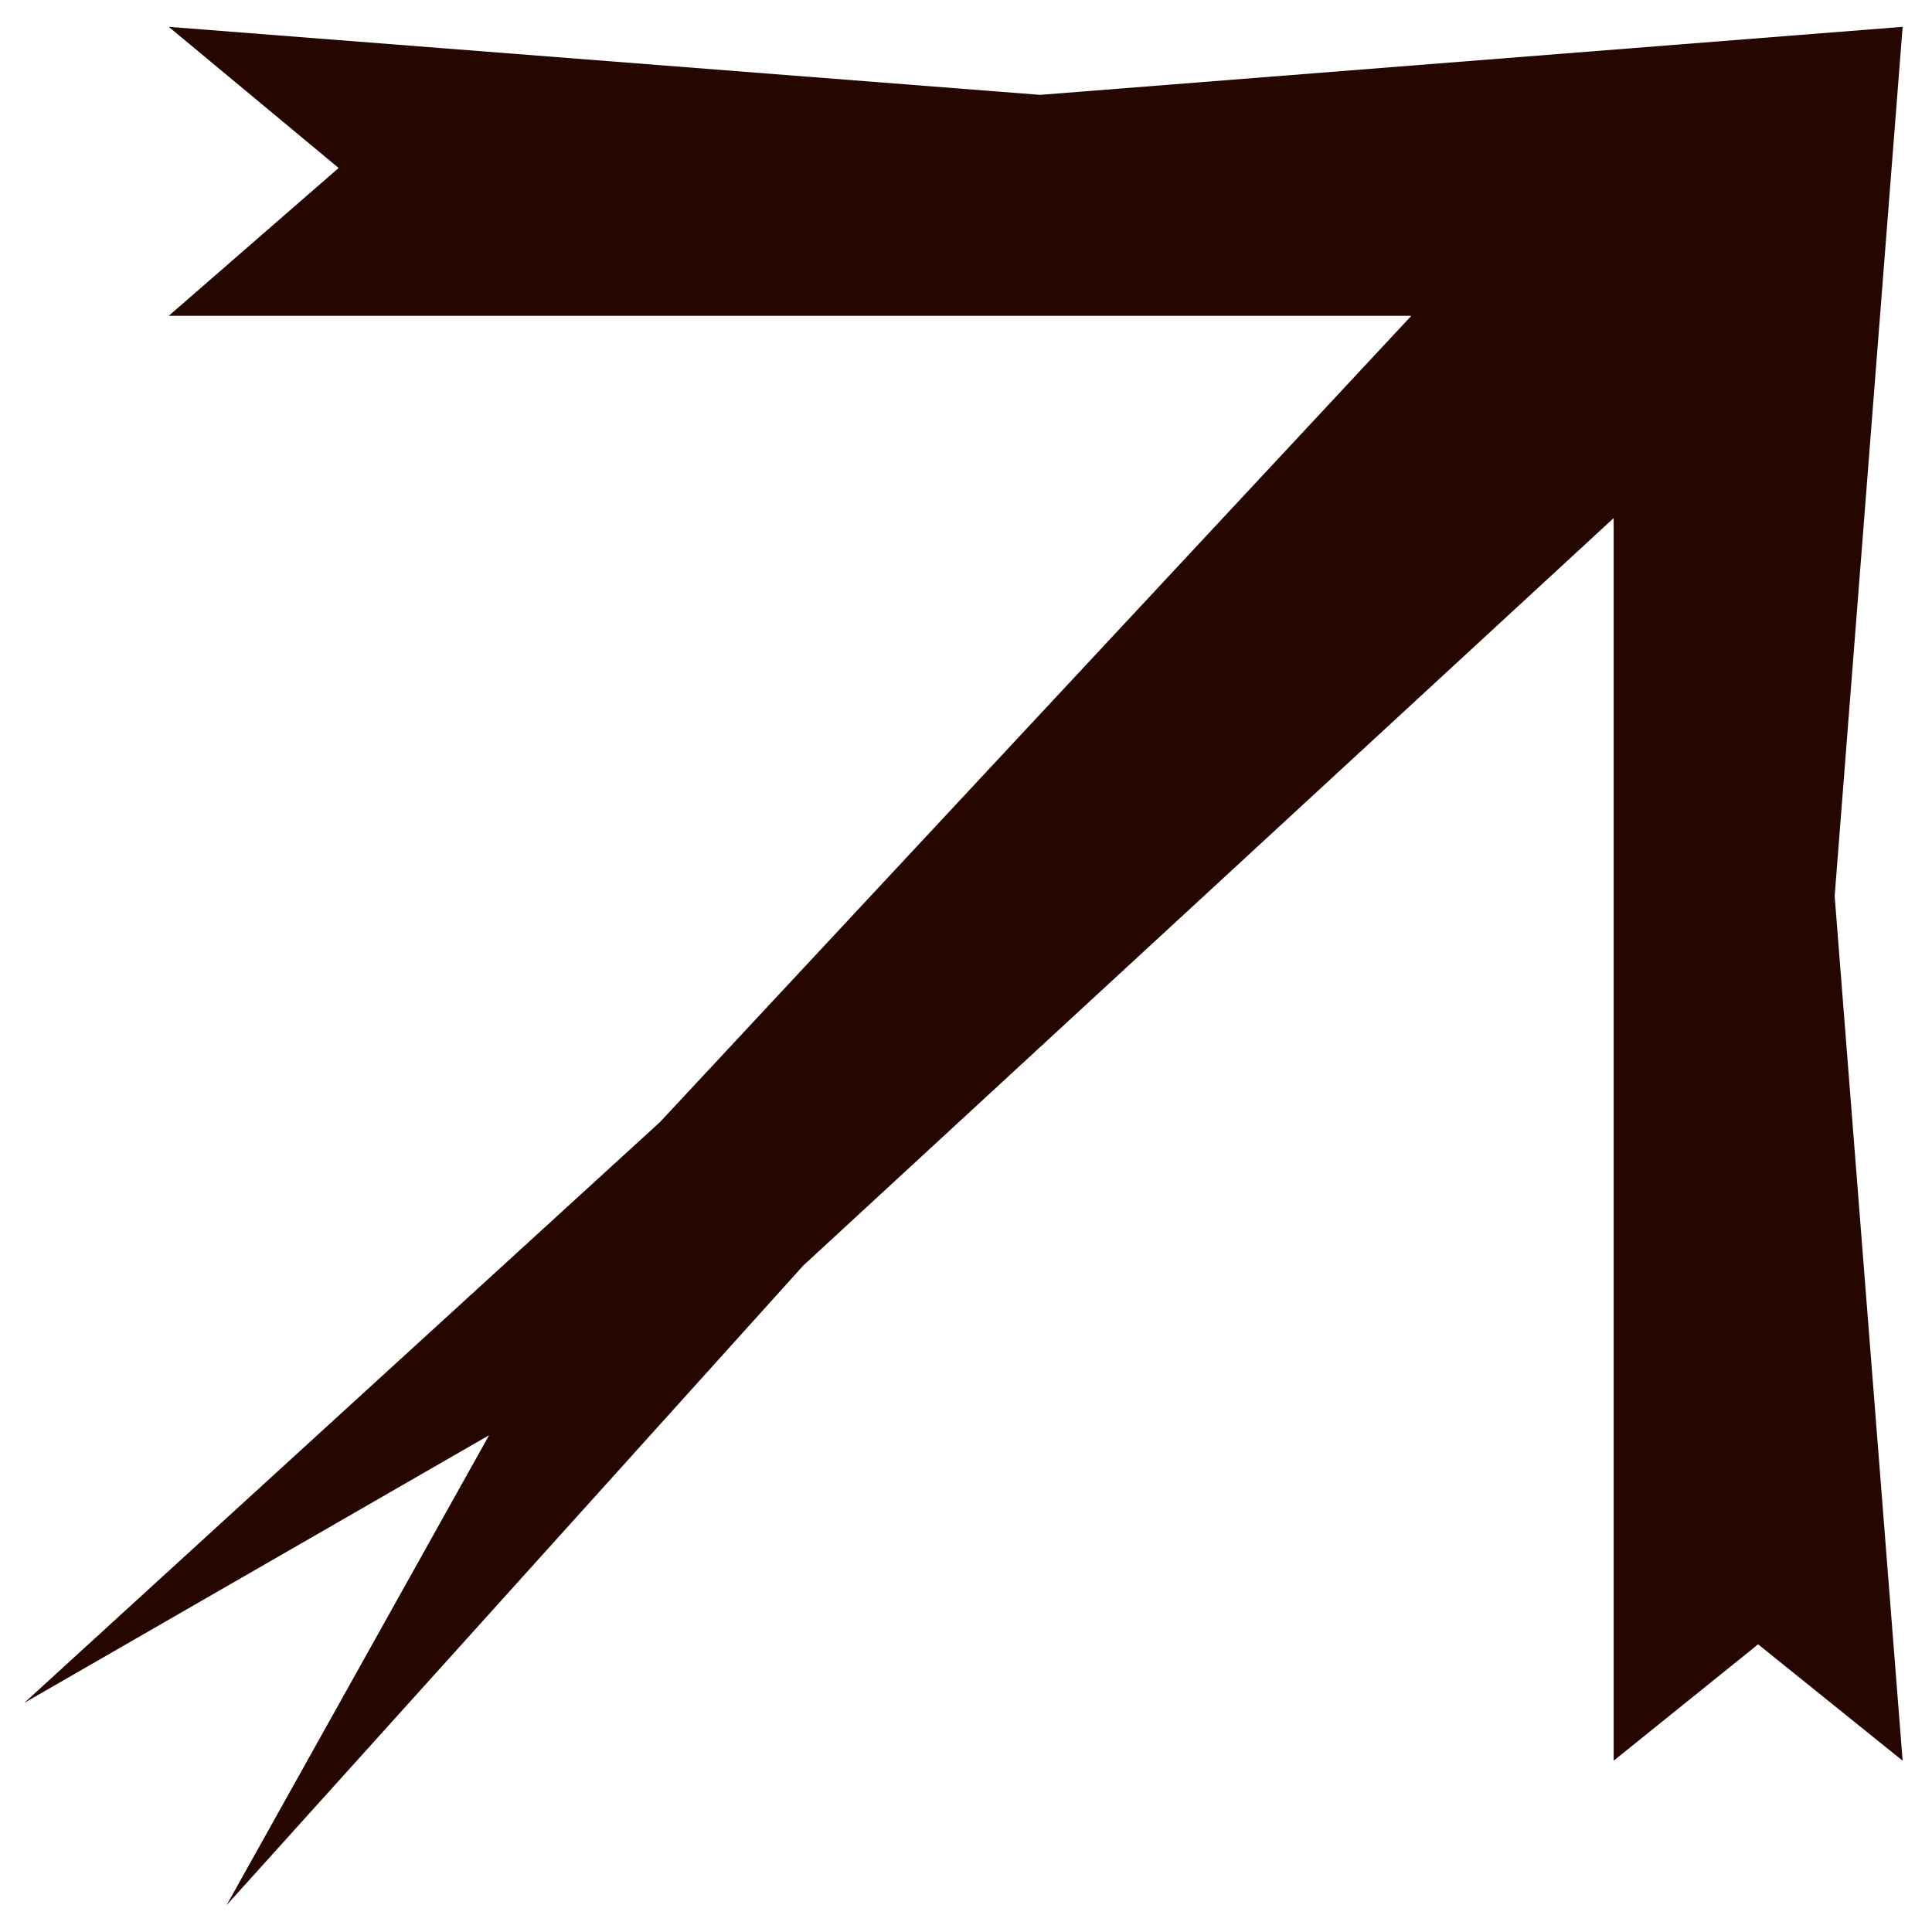 <svg width="39" height="39" viewBox="0 0 39 39" fill="none" xmlns="http://www.w3.org/2000/svg">
<path d="M4.574 38.458L9.873 28.972L0.49 34.375L13.32 22.653L28.49 6.375L3.407 6.375L6.836 3.391L3.407 0.542L20.996 1.915L38.407 0.542L37.035 18.088L38.407 35.542L35.49 33.193L32.574 35.542V10.458L16.215 25.547L4.574 38.458Z" fill="#250601"/>
</svg>
